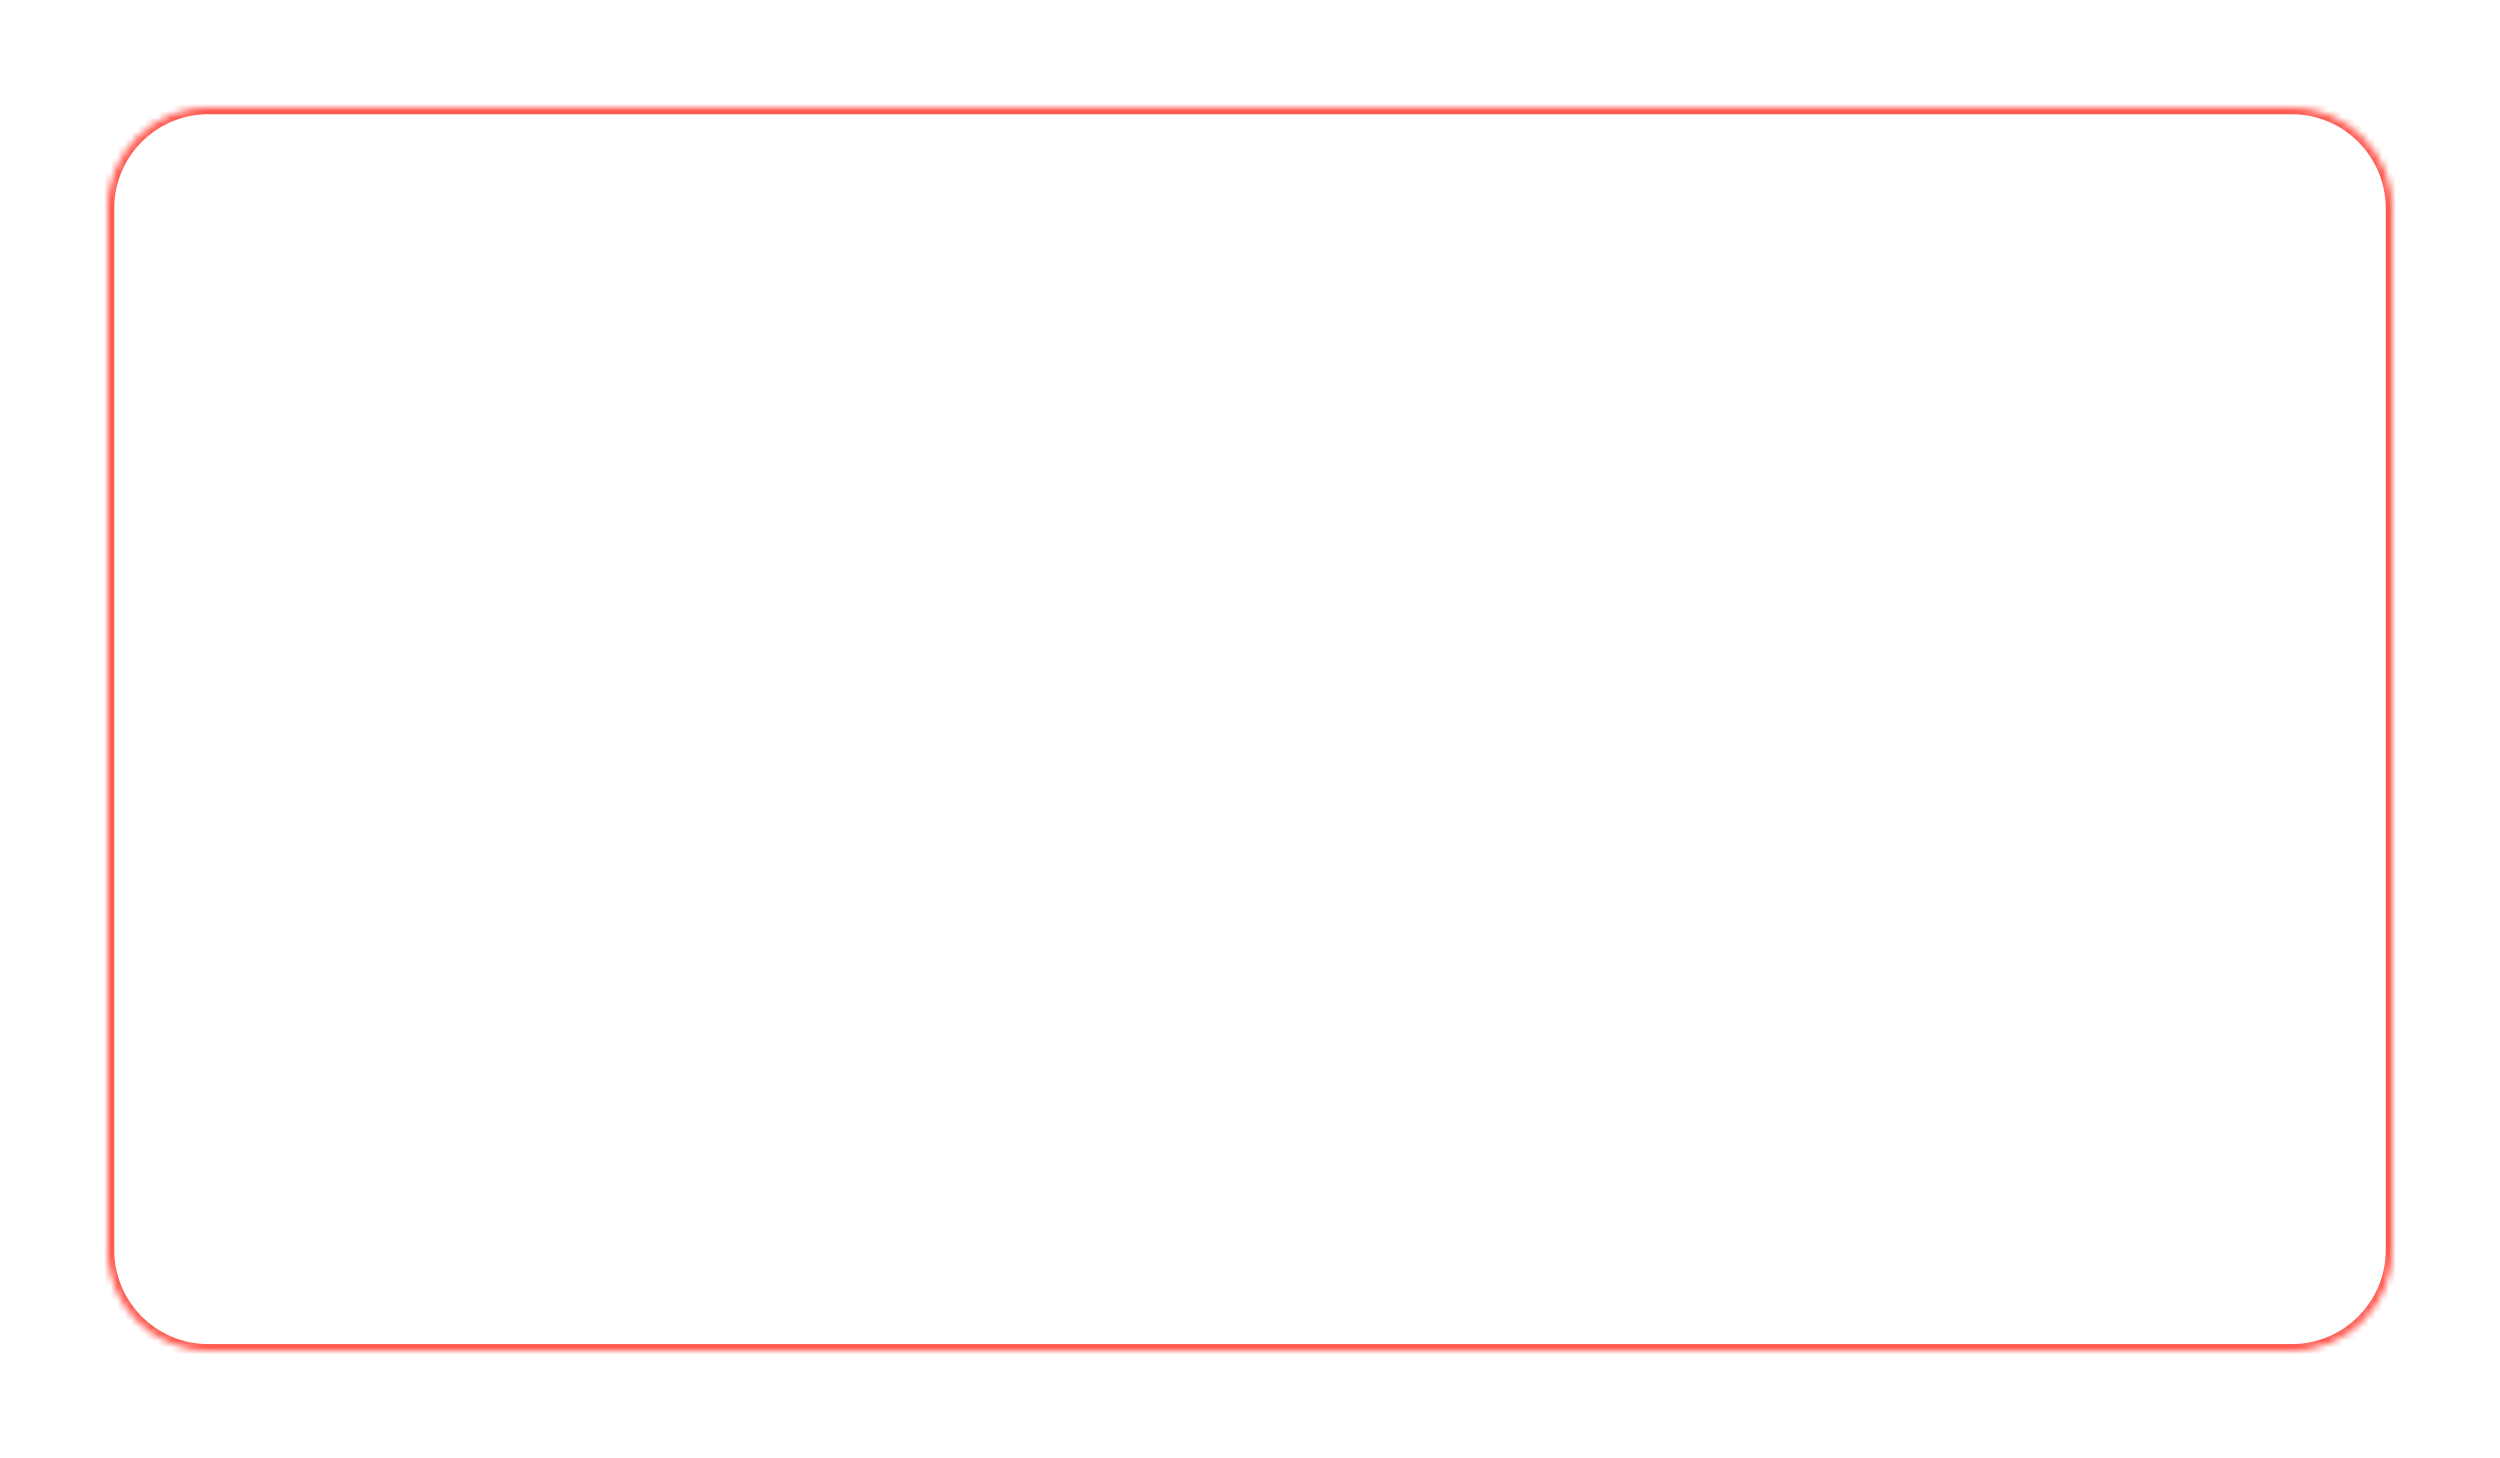 <svg width="372" height="217" viewBox="0 0 372 217" fill="none" xmlns="http://www.w3.org/2000/svg">
<g filter="url(#filter0_dd_261_8890)">
<mask id="path-1-inside-1_261_8890" fill="white">
<path d="M16 23C16 14.716 22.716 8 31 8H341C349.284 8 356 14.716 356 23V178C356 186.284 349.284 193 341 193H31C22.716 193 16 186.284 16 178V23Z"/>
</mask>
<path d="M16 23C16 14.716 22.716 8 31 8H341C349.284 8 356 14.716 356 23V178C356 186.284 349.284 193 341 193H31C22.716 193 16 186.284 16 178V23Z" fill="white"/>
<path d="M31 9H341V7H31V9ZM355 23V178H357V23H355ZM341 192H31V194H341V192ZM17 178V23H15V178H17ZM31 192C23.268 192 17 185.732 17 178H15C15 186.837 22.163 194 31 194V192ZM355 178C355 185.732 348.732 192 341 192V194C349.837 194 357 186.837 357 178H355ZM341 9C348.732 9 355 15.268 355 23H357C357 14.163 349.837 7 341 7V9ZM31 7C22.163 7 15 14.163 15 23H17C17 15.268 23.268 9 31 9V7Z" fill="#FF5A50" mask="url(#path-1-inside-1_261_8890)"/>
</g>
<defs>
<filter id="filter0_dd_261_8890" x="0" y="0" width="372" height="217" filterUnits="userSpaceOnUse" color-interpolation-filters="sRGB">
<feFlood flood-opacity="0" result="BackgroundImageFix"/>
<feColorMatrix in="SourceAlpha" type="matrix" values="0 0 0 0 0 0 0 0 0 0 0 0 0 0 0 0 0 0 127 0" result="hardAlpha"/>
<feOffset dy="8"/>
<feGaussianBlur stdDeviation="8"/>
<feColorMatrix type="matrix" values="0 0 0 0 1 0 0 0 0 0.353 0 0 0 0 0.314 0 0 0 0.08 0"/>
<feBlend mode="normal" in2="BackgroundImageFix" result="effect1_dropShadow_261_8890"/>
<feColorMatrix in="SourceAlpha" type="matrix" values="0 0 0 0 0 0 0 0 0 0 0 0 0 0 0 0 0 0 127 0" result="hardAlpha"/>
<feOffset/>
<feGaussianBlur stdDeviation="2"/>
<feColorMatrix type="matrix" values="0 0 0 0 1 0 0 0 0 0.353 0 0 0 0 0.314 0 0 0 0.04 0"/>
<feBlend mode="normal" in2="effect1_dropShadow_261_8890" result="effect2_dropShadow_261_8890"/>
<feBlend mode="normal" in="SourceGraphic" in2="effect2_dropShadow_261_8890" result="shape"/>
</filter>
</defs>
</svg>
